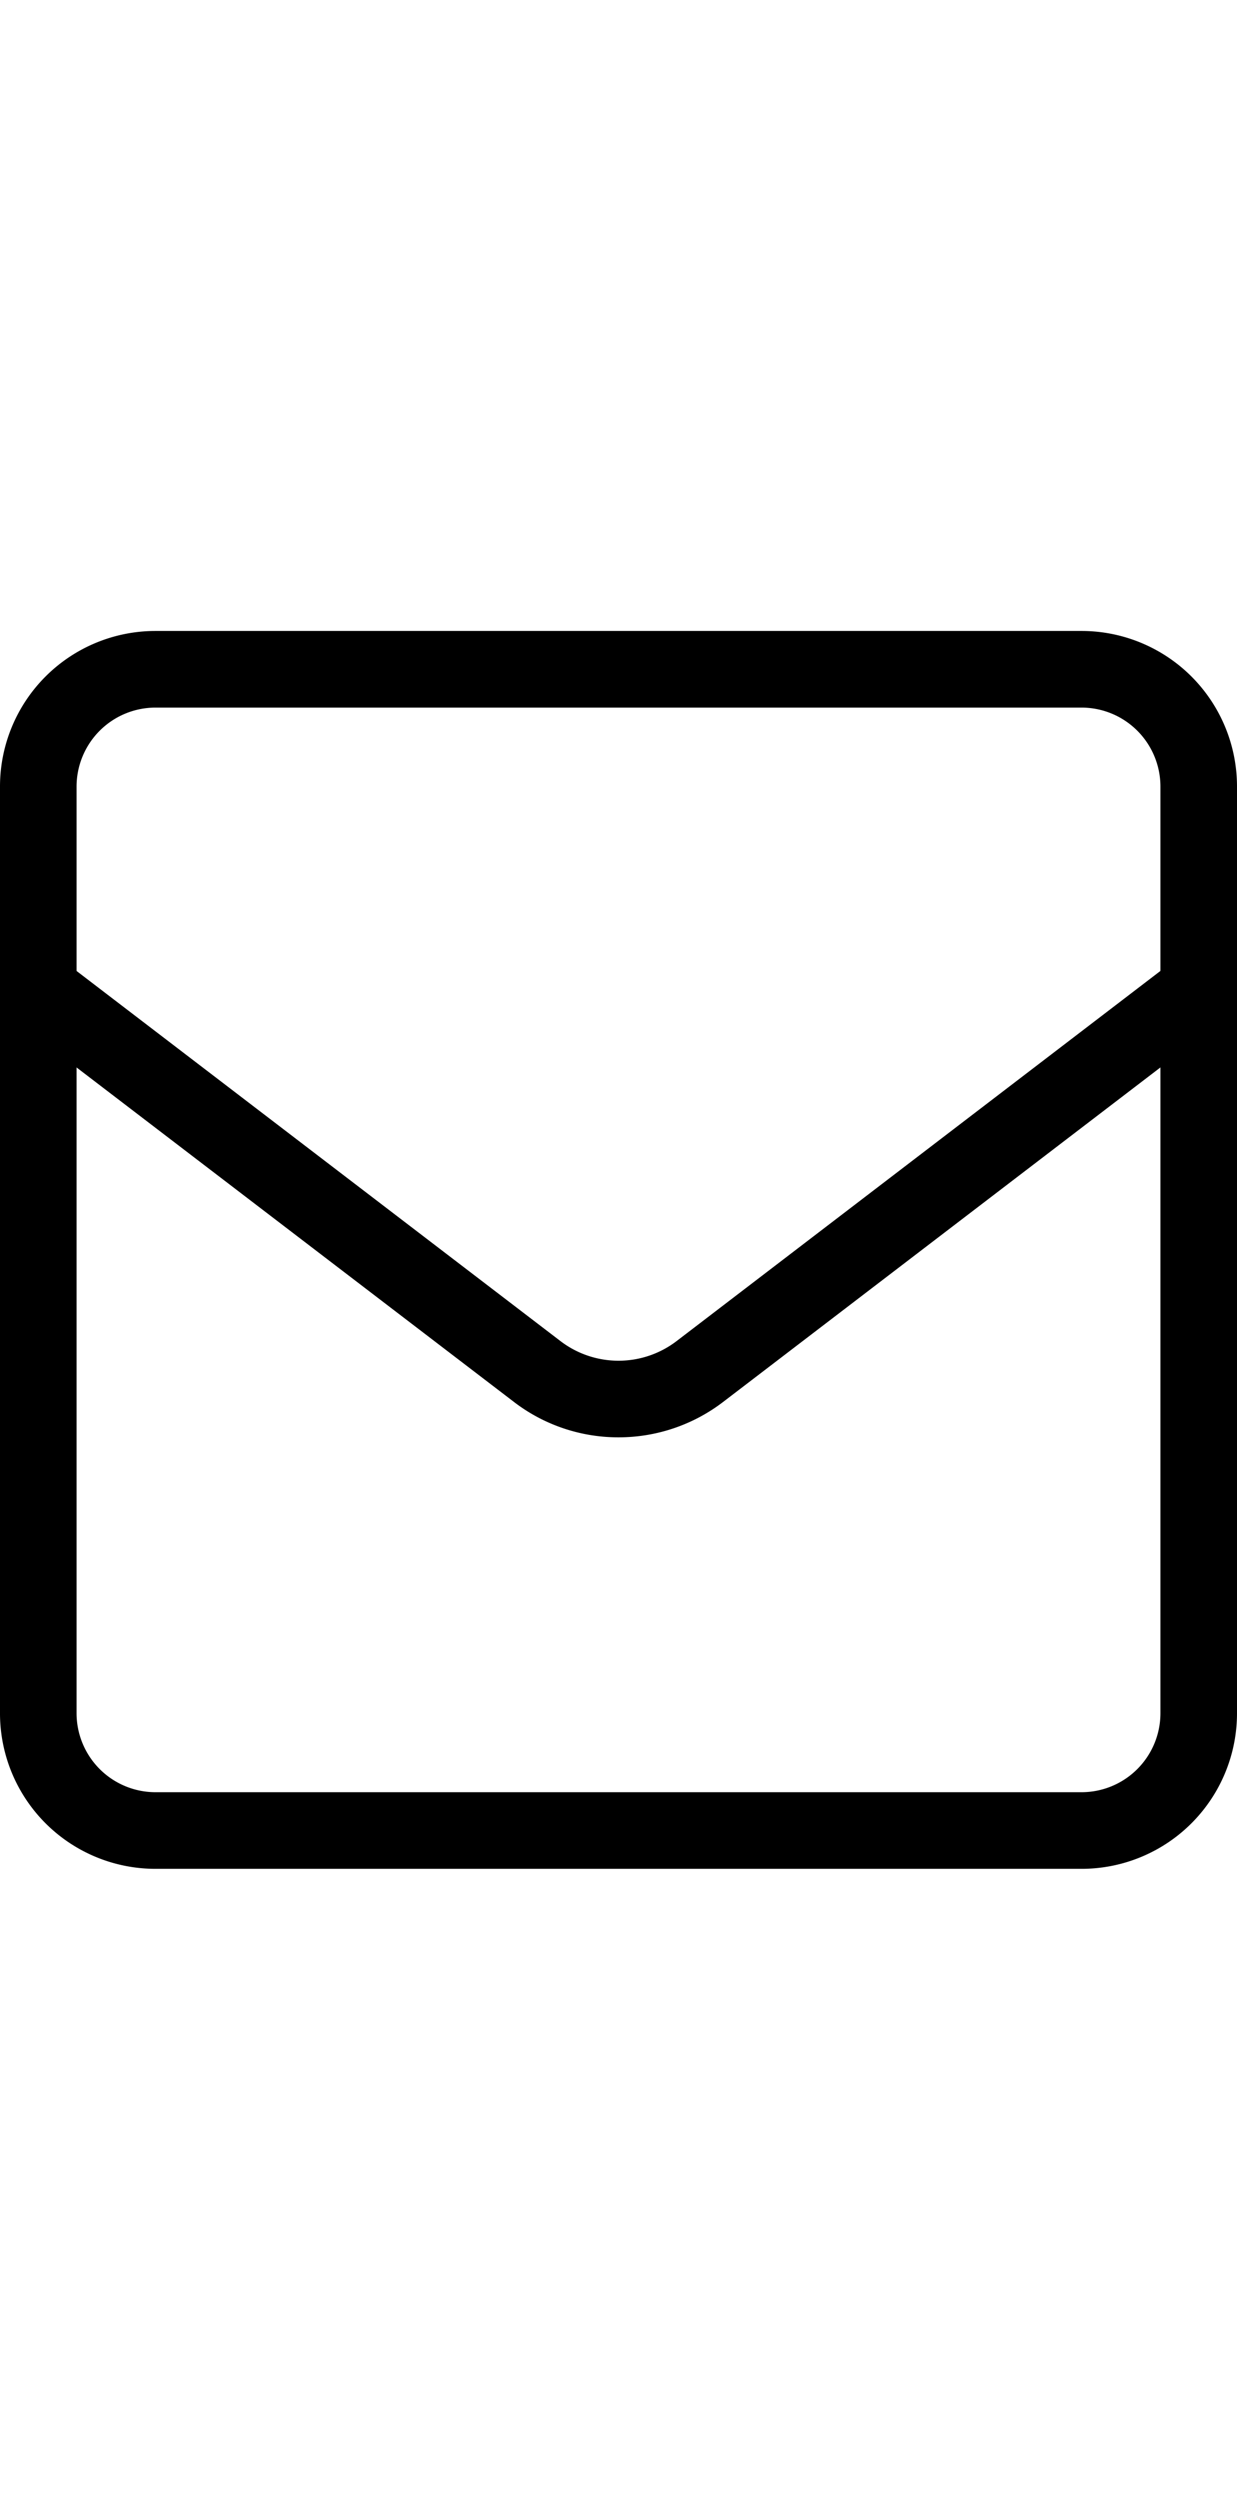  <svg
          class="icon"
          width="16"
          fill="#000000"
          viewBox="0 0 32.311 32.311"
          xmlns="http://www.w3.org/2000/svg"
        >
          <g stroke-width="0"></g>
          <g transform="translate(-224.531 -194.157)">
            <path d="M252.782,196.157a2.062,2.062,0,0,1,2.06,2.06v24.191a2.062,2.062,0,0,1-2.06,2.06H228.591a2.063,2.063,0,0,1-2.06-2.06V198.217a2.063,2.063,0,0,1,2.06-2.06h24.191m0-2H228.591a4.06,4.06,0,0,0-4.06,4.06v24.191a4.06,4.06,0,0,0,4.06,4.06h24.191a4.06,4.06,0,0,0,4.06-4.06V198.217a4.06,4.06,0,0,0-4.06-4.06Z"></path>
            <path d="M240.687,215.205a4.478,4.478,0,0,1-2.729-.922l-13.011-9.943,1.215-1.59,13.01,9.944a2.5,2.5,0,0,0,3.03,0l12.853-9.826,1.215,1.59-12.853,9.825A4.492,4.492,0,0,1,240.687,215.205Z"></path>
          </g>
        </svg>